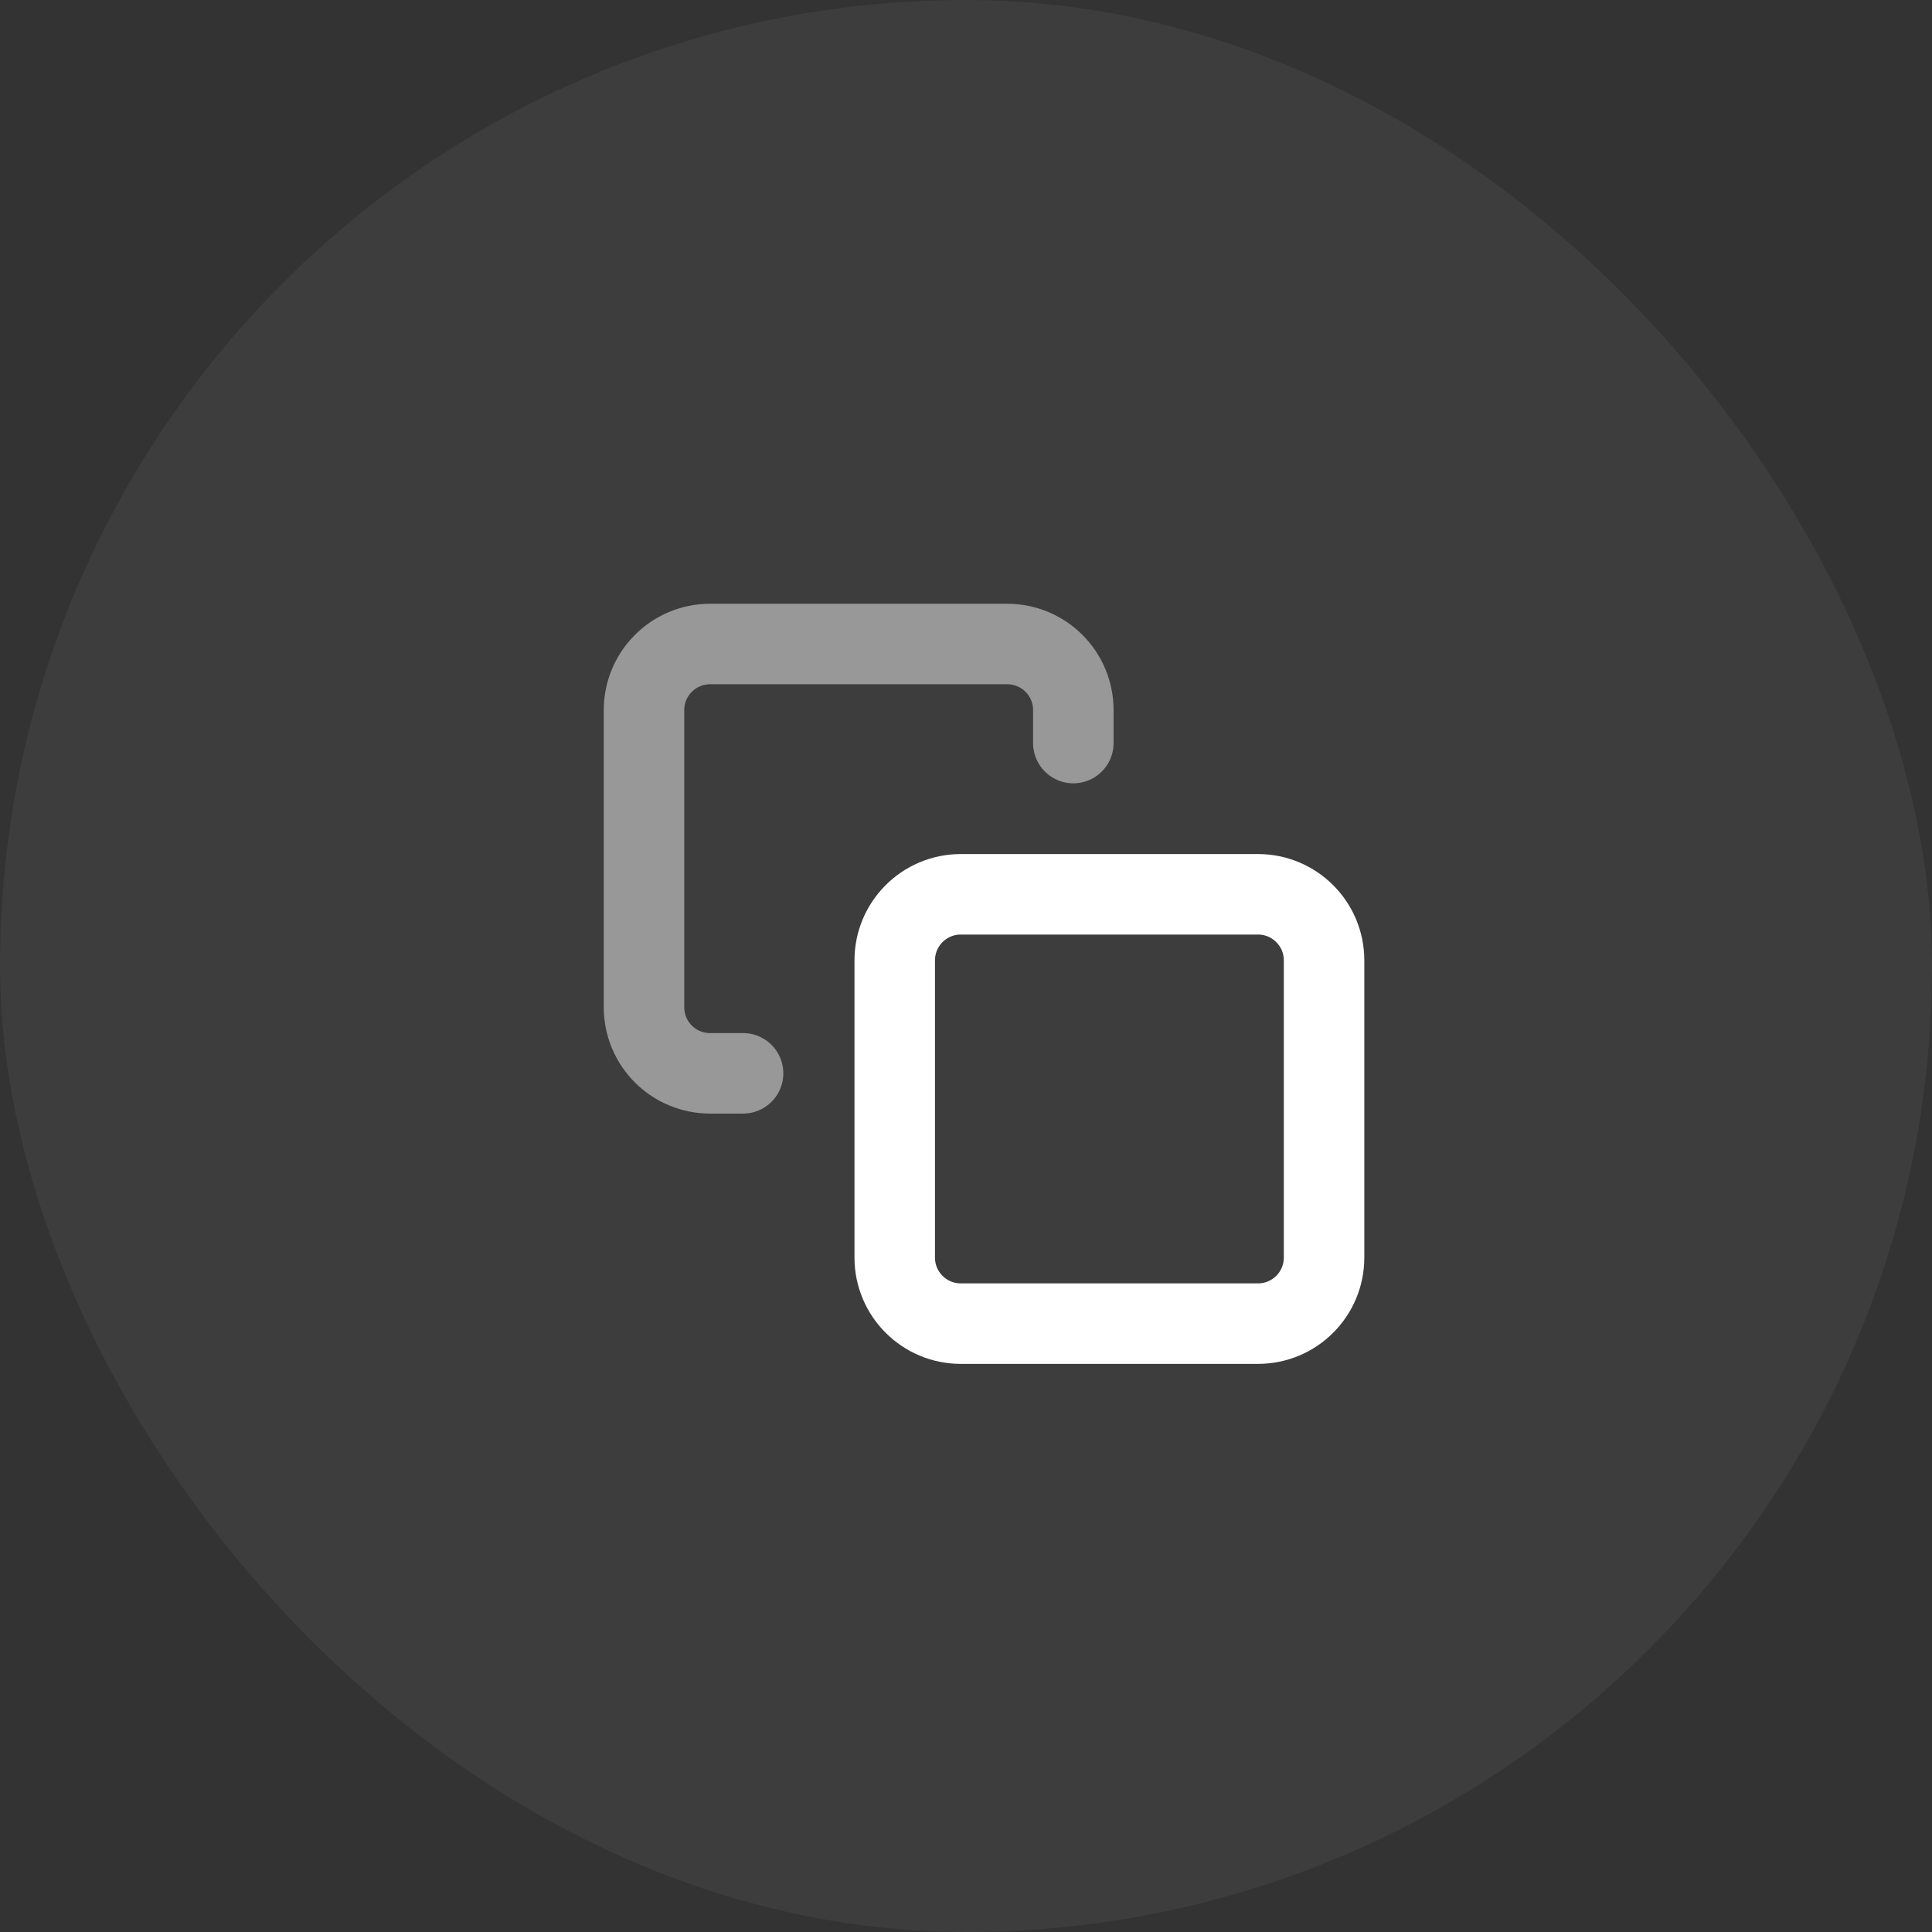 <svg width="36" height="36" viewBox="0 0 36 36" fill="none" xmlns="http://www.w3.org/2000/svg">
<rect x="0" y="0" width="36" height="36" fill="#333333" stroke="none"/>
<rect width="36" height="36" rx="18" fill="#F8F8F8" fill-opacity="0.05"/>
<path d="M23.441 16.664H17.903C17.223 16.664 16.672 17.215 16.672 17.895V23.433C16.672 24.113 17.223 24.664 17.903 24.664H23.441C24.121 24.664 24.672 24.113 24.672 23.433V17.895C24.672 17.215 24.121 16.664 23.441 16.664Z" stroke="white" stroke-width="1.5" stroke-linecap="round" stroke-linejoin="round"/>
<path d="M13.846 20H13.231C12.904 20 12.591 19.87 12.361 19.64C12.13 19.409 12 19.096 12 18.769V13.231C12 12.904 12.13 12.591 12.361 12.361C12.591 12.13 12.904 12 13.231 12H18.769C19.096 12 19.409 12.13 19.64 12.361C19.87 12.591 20 12.904 20 13.231V13.846" stroke="#989898" stroke-width="1.5" stroke-linecap="round" stroke-linejoin="round"/>
</svg>
